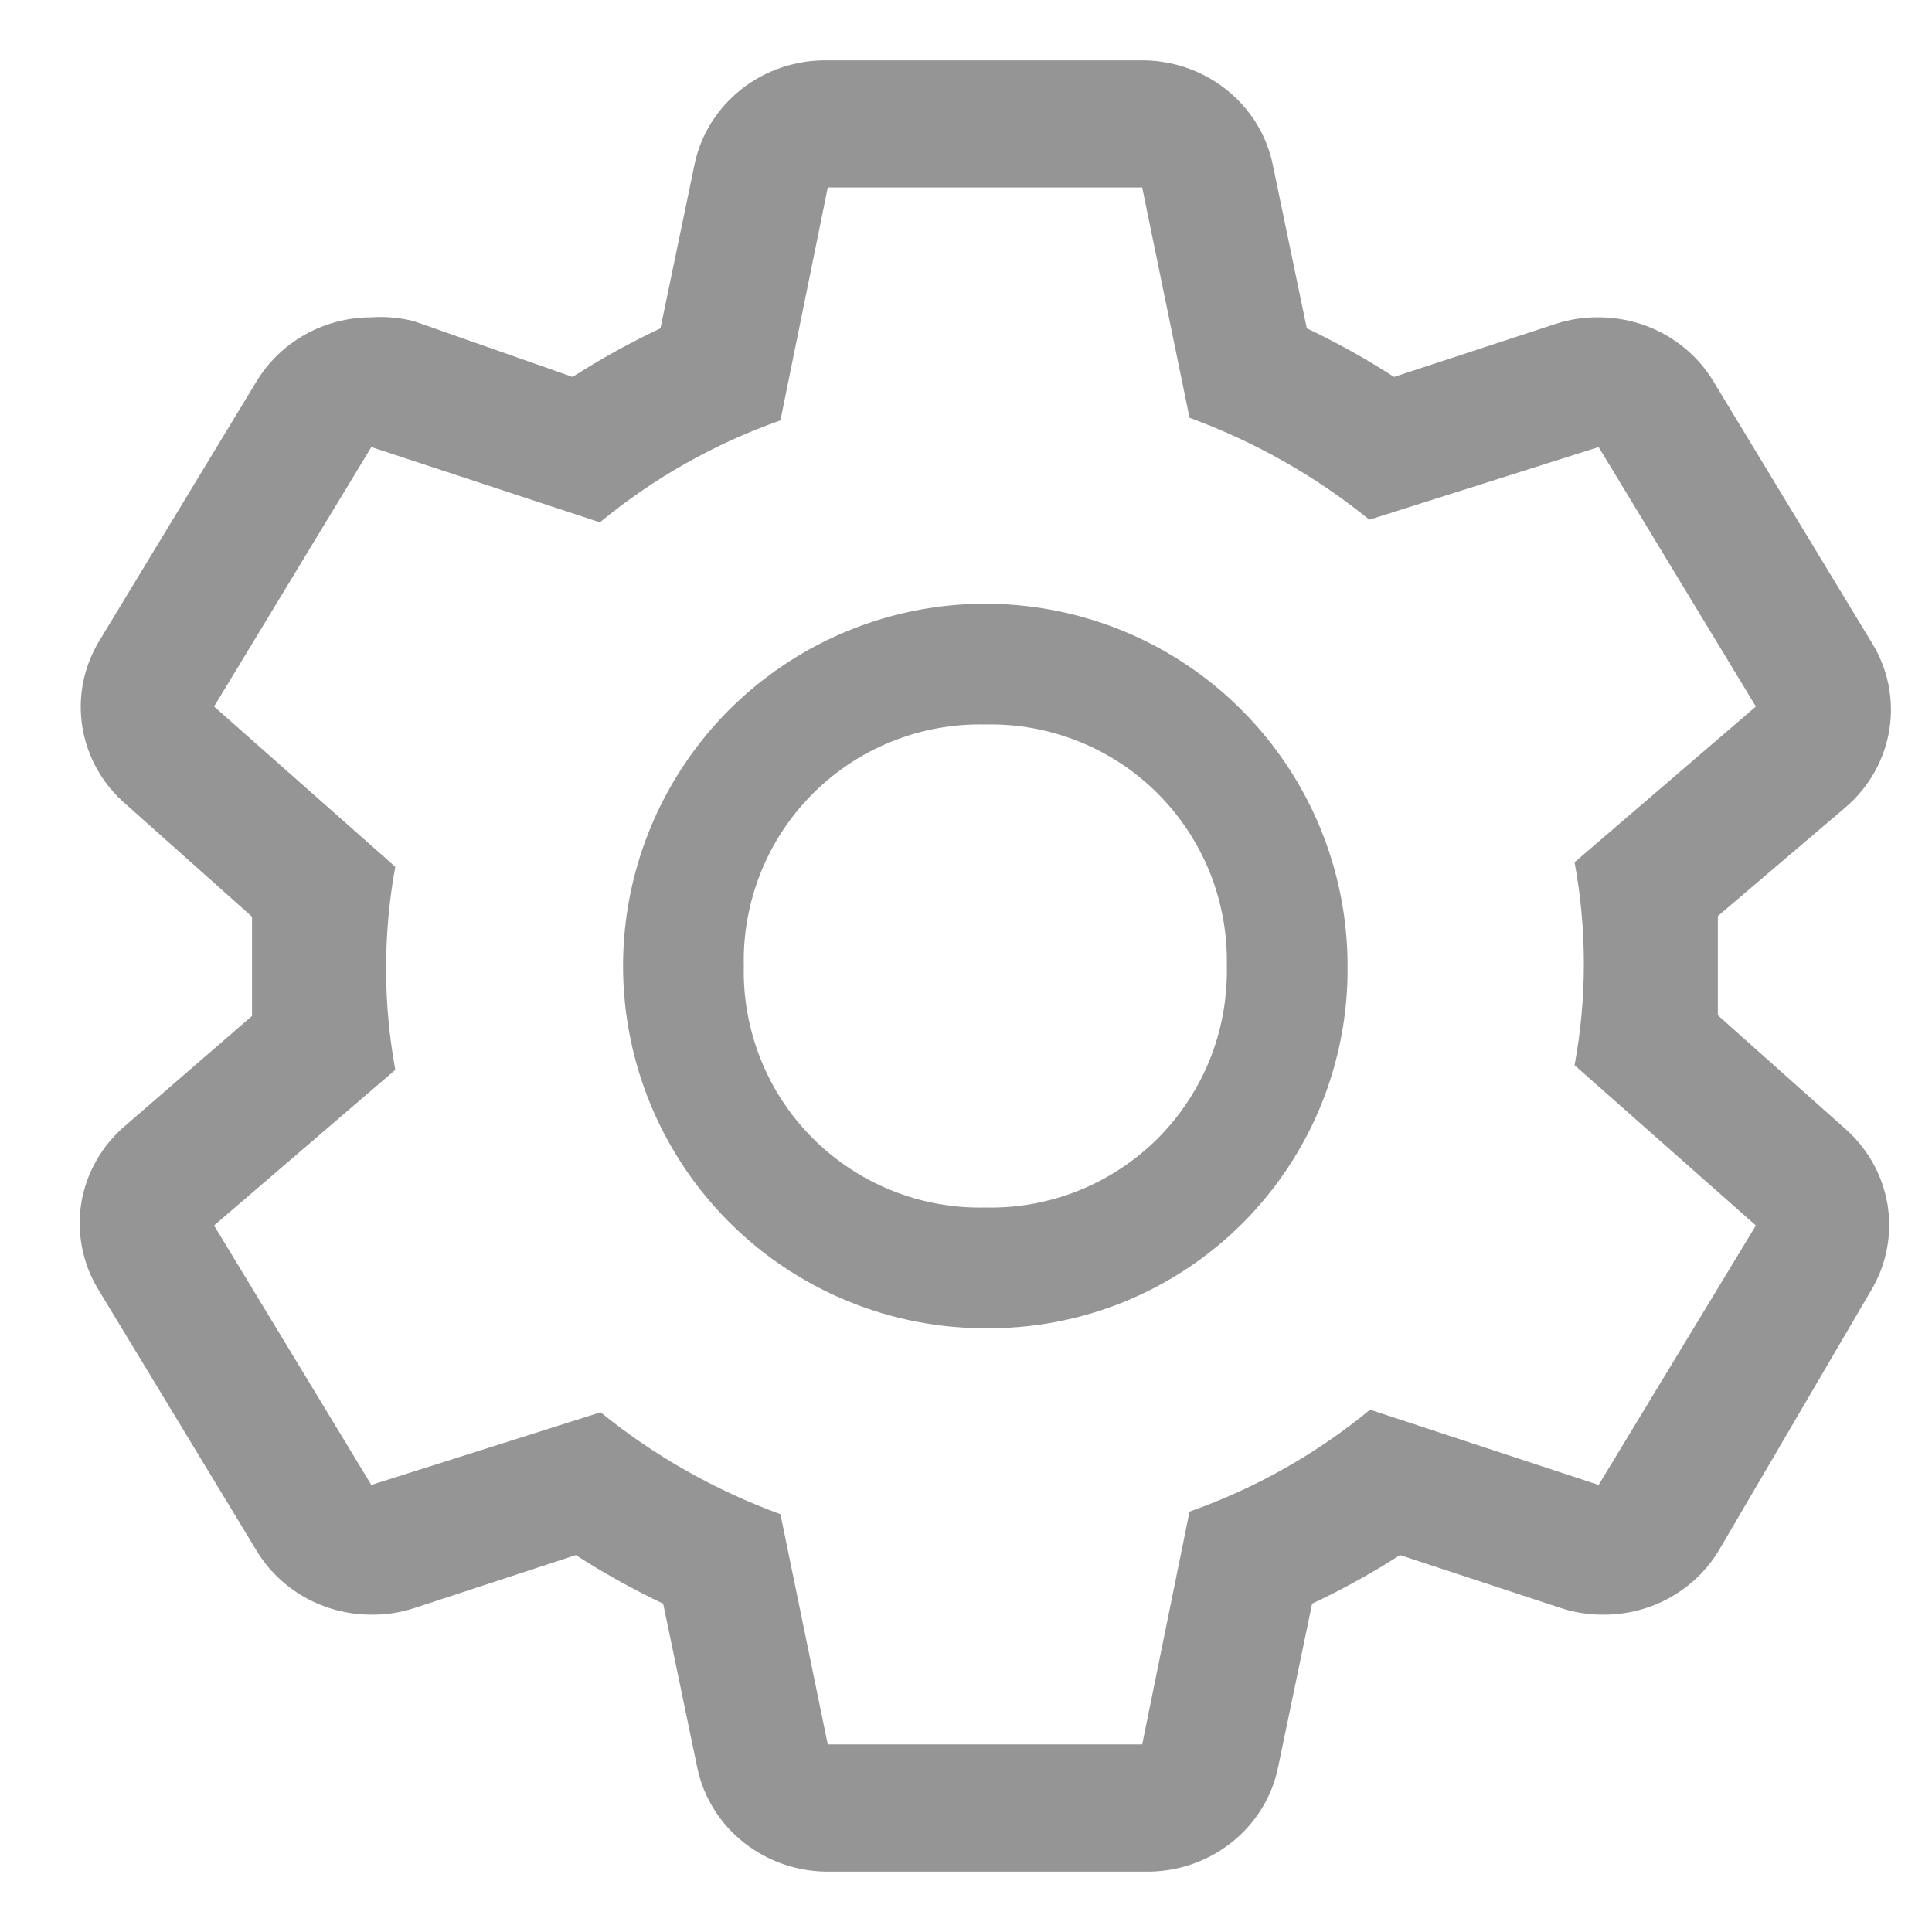 <svg width="20" height="20" viewBox="0 0 20 20" fill="none" xmlns="http://www.w3.org/2000/svg">
<path d="M17.783 10.51V9.483L19.108 8.355C19.352 8.145 19.512 7.858 19.56 7.545C19.608 7.232 19.541 6.912 19.37 6.642L17.742 3.956C17.621 3.752 17.447 3.583 17.238 3.465C17.028 3.347 16.791 3.285 16.549 3.285C16.399 3.283 16.25 3.306 16.107 3.352L14.431 3.902C14.142 3.715 13.84 3.547 13.528 3.399L13.176 1.706C13.113 1.397 12.94 1.12 12.688 0.922C12.436 0.724 12.12 0.619 11.796 0.625H8.569C8.245 0.619 7.929 0.724 7.677 0.922C7.425 1.12 7.252 1.397 7.189 1.706L6.837 3.399C6.523 3.547 6.219 3.715 5.927 3.902L4.285 3.325C4.141 3.288 3.992 3.275 3.844 3.285C3.602 3.285 3.365 3.347 3.155 3.465C2.946 3.583 2.772 3.752 2.651 3.956L1.023 6.642C0.862 6.912 0.802 7.227 0.854 7.534C0.905 7.842 1.065 8.122 1.306 8.328L2.609 9.49V10.517L1.306 11.645C1.058 11.852 0.894 12.138 0.842 12.451C0.791 12.765 0.855 13.086 1.023 13.358L2.651 16.044C2.772 16.248 2.946 16.417 3.155 16.535C3.365 16.653 3.602 16.715 3.844 16.715C3.994 16.717 4.143 16.694 4.285 16.648L5.961 16.098C6.251 16.285 6.553 16.453 6.865 16.601L7.217 18.294C7.28 18.603 7.453 18.881 7.705 19.078C7.957 19.276 8.273 19.381 8.596 19.375H11.852C12.175 19.381 12.491 19.276 12.743 19.078C12.995 18.881 13.168 18.603 13.231 18.294L13.583 16.601C13.898 16.453 14.202 16.285 14.493 16.098L16.163 16.648C16.305 16.694 16.454 16.717 16.604 16.715C16.846 16.715 17.083 16.653 17.293 16.535C17.502 16.417 17.676 16.248 17.797 16.044L19.37 13.358C19.531 13.088 19.59 12.773 19.539 12.466C19.487 12.158 19.328 11.878 19.087 11.672L17.783 10.51ZM16.549 15.372L14.183 14.593C13.629 15.05 12.996 15.407 12.314 15.648L11.824 18.058H8.569L8.079 15.675C7.402 15.427 6.772 15.071 6.217 14.62L3.844 15.372L2.216 12.686L4.092 11.075C3.965 10.379 3.965 9.668 4.092 8.973L2.216 7.314L3.844 4.628L6.21 5.407C6.764 4.95 7.396 4.593 8.079 4.352L8.569 1.941H11.824L12.314 4.325C12.991 4.573 13.62 4.929 14.176 5.38L16.549 4.628L18.177 7.314L16.3 8.926C16.428 9.621 16.428 10.332 16.3 11.027L18.177 12.686L16.549 15.372Z" fill="#959595"/>
<path d="M10.2 13.75C9.458 13.75 8.733 13.53 8.117 13.118C7.5 12.706 7.019 12.12 6.735 11.435C6.452 10.75 6.377 9.996 6.522 9.268C6.667 8.541 7.024 7.873 7.548 7.348C8.073 6.824 8.741 6.467 9.468 6.322C10.196 6.177 10.95 6.252 11.635 6.535C12.32 6.819 12.906 7.3 13.318 7.917C13.73 8.533 13.95 9.258 13.95 10C13.955 10.494 13.861 10.984 13.675 11.441C13.488 11.898 13.212 12.313 12.863 12.663C12.513 13.012 12.098 13.288 11.641 13.475C11.184 13.661 10.694 13.755 10.2 13.75ZM10.2 7.5C9.869 7.492 9.541 7.552 9.234 7.675C8.927 7.797 8.649 7.981 8.415 8.215C8.181 8.449 7.997 8.727 7.875 9.034C7.752 9.341 7.692 9.669 7.7 10C7.692 10.33 7.752 10.659 7.875 10.966C7.997 11.272 8.181 11.551 8.415 11.785C8.649 12.018 8.927 12.202 9.234 12.325C9.541 12.448 9.869 12.508 10.2 12.5C10.53 12.508 10.859 12.448 11.166 12.325C11.472 12.202 11.751 12.018 11.985 11.785C12.218 11.551 12.402 11.272 12.525 10.966C12.648 10.659 12.707 10.33 12.7 10C12.707 9.669 12.648 9.341 12.525 9.034C12.402 8.727 12.218 8.449 11.985 8.215C11.751 7.981 11.472 7.797 11.166 7.675C10.859 7.552 10.53 7.492 10.2 7.5Z" fill="#959595"/>
</svg>
